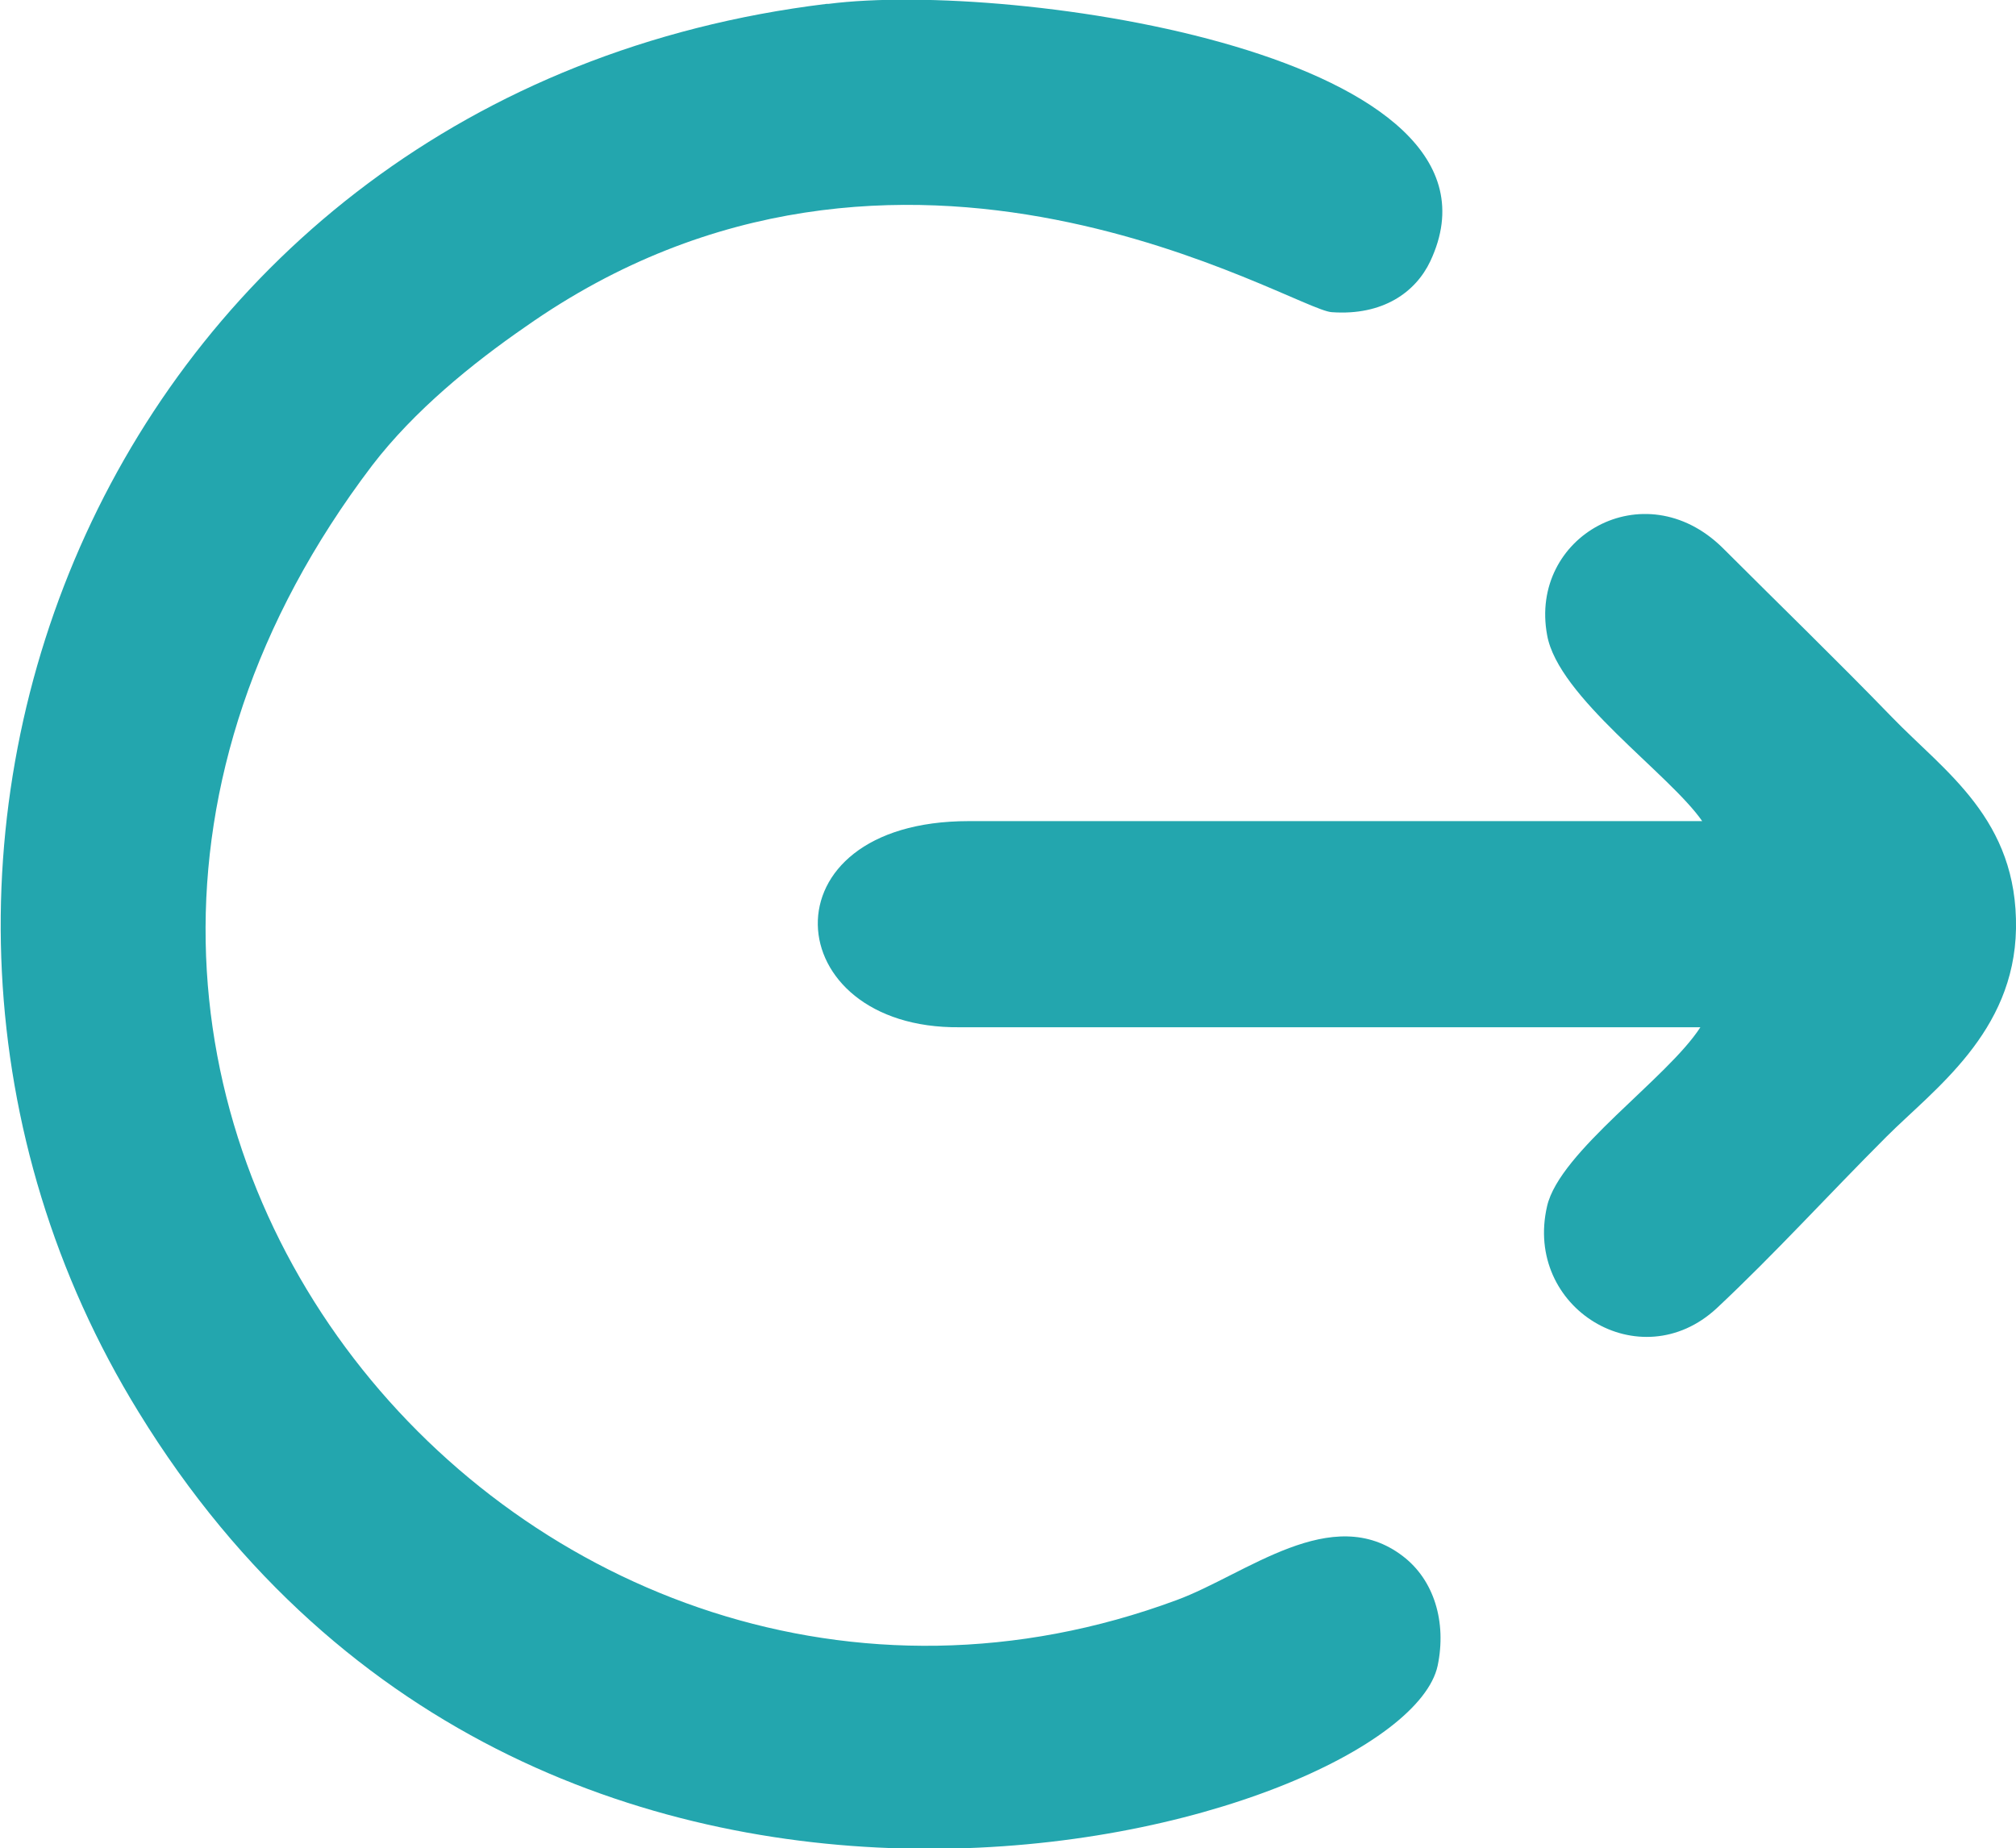 <?xml version="1.0" encoding="UTF-8"?>
<!DOCTYPE svg PUBLIC "-//W3C//DTD SVG 1.1//EN" "http://www.w3.org/Graphics/SVG/1.1/DTD/svg11.dtd">
<!-- Creator: CorelDRAW 2021 (64-Bit) -->
<svg xmlns="http://www.w3.org/2000/svg" xml:space="preserve" width="3.939mm" height="3.612mm" version="1.1" style="shape-rendering:geometricPrecision; text-rendering:geometricPrecision; image-rendering:optimizeQuality; fill-rule:evenodd; clip-rule:evenodd"
viewBox="0 0 11.05 10.13"
 xmlns:xlink="http://www.w3.org/1999/xlink"
 xmlns:xodm="http://www.corel.com/coreldraw/odm/2003">
 <defs>
  <style type="text/css">
   <![CDATA[
    .fil0 {fill:#23A6AE}
   ]]>
  </style>
 </defs>
 <g id="Layer_x0020_1">
  <path class="fil0" d="M4.53 0.02c-3.94,0.48 -5.63,4.7 -3.77,7.72 2.24,3.65 6.93,2.27 7.12,1.39 0.05,-0.24 -0.02,-0.47 -0.19,-0.6 -0.39,-0.3 -0.86,0.1 -1.24,0.24 -3.53,1.31 -7.03,-2.77 -4.41,-6.22 0.23,-0.3 0.55,-0.56 0.84,-0.76 2.06,-1.45 4.21,-0.09 4.42,-0.08 0.28,0.02 0.46,-0.11 0.54,-0.28 0.53,-1.13 -2.29,-1.54 -3.3,-1.41z"/>
  <path class="fil0" d="M9.32 4.5l-4.01 0c-1.14,0 -1.05,1.14 -0.05,1.13l4.06 0c-0.18,0.28 -0.77,0.68 -0.84,0.98 -0.13,0.56 0.51,0.95 0.93,0.56 0.32,-0.3 0.61,-0.62 0.93,-0.94 0.26,-0.26 0.7,-0.57 0.71,-1.14 0.01,-0.6 -0.39,-0.86 -0.68,-1.16 -0.31,-0.32 -0.61,-0.61 -0.93,-0.93 -0.43,-0.42 -1.06,-0.06 -0.96,0.48 0.06,0.34 0.67,0.76 0.85,1.02z"/>
 </g>
</svg>
